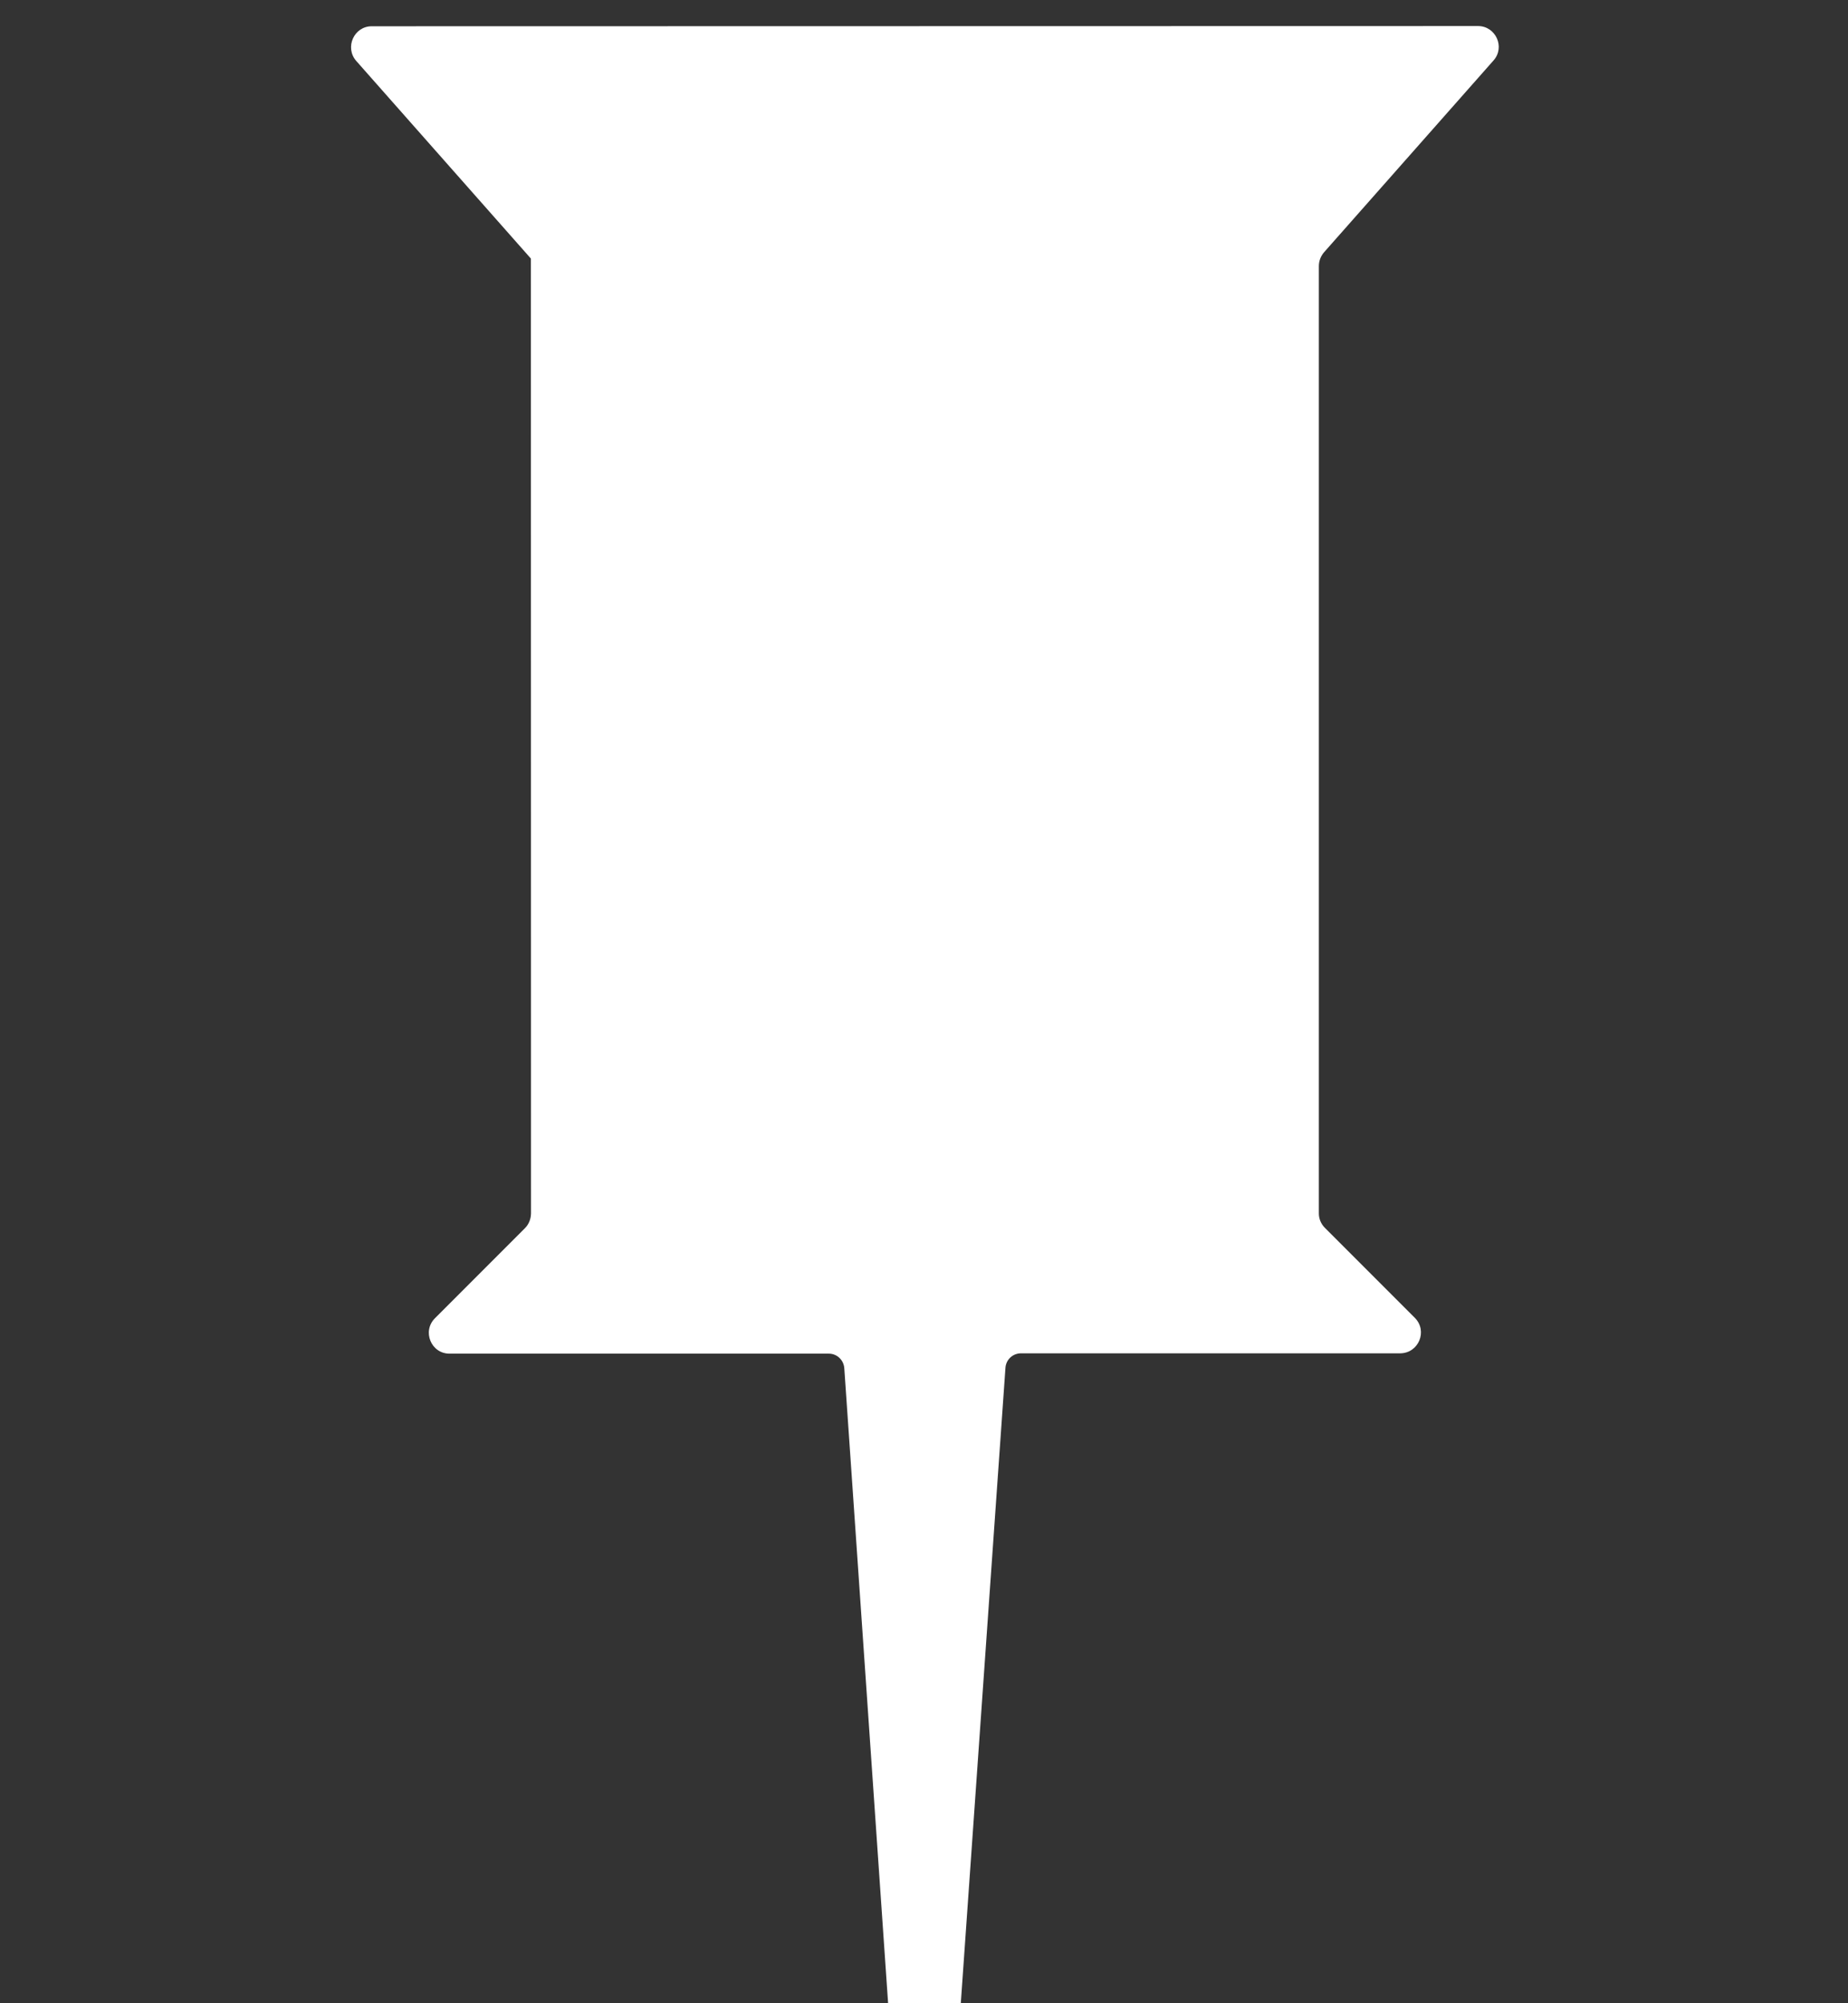 <?xml version="1.0" encoding="UTF-8"?>
<svg width="12px" height="13px" viewBox="0 0 12 13" version="1.1" xmlns="http://www.w3.org/2000/svg" xmlns:xlink="http://www.w3.org/1999/xlink">
    <rect x="0" y="0" width="12" height="13" fill="#333333" stroke="none"/>
    <!-- Generator: Sketch 62 (91390) - https://sketch.com -->
    <title>图钉_白色_2</title>
    <desc>Created with Sketch.</desc>
    <g id="图钉_白色_2" stroke="none" stroke-width="1" fill="none" fill-rule="evenodd">
        <g id="编组" transform="translate(6, 5) rotate(-315) translate(-6, -5) translate(0, -1)" fill="#FFFFFF" fill-rule="nonzero">
            <path d="M11.953,11.759 C11.931,11.674 11.913,11.621 11.904,11.593 C11.897,11.577 11.889,11.561 11.878,11.548 L9.115,8.367 C9.08,8.327 9.082,8.267 9.12,8.229 L10.861,6.488 C10.945,6.403 10.886,6.258 10.765,6.258 L9.939,6.258 C9.904,6.258 9.869,6.244 9.844,6.218 L5.499,1.873 C5.475,1.849 5.462,1.819 5.459,1.786 L5.357,0.128 C5.351,0.011 5.209,-0.041 5.128,0.04 L0.049,5.121 C-0.032,5.202 0.021,5.343 0.137,5.351 L1.846,5.456 L6.228,9.837 C6.253,9.863 6.268,9.896 6.268,9.933 L6.268,10.759 C6.268,10.879 6.413,10.939 6.497,10.855 L8.238,9.114 C8.276,9.075 8.337,9.074 8.377,9.109 L11.497,11.826 C11.505,11.834 11.515,11.84 11.526,11.845 C11.551,11.857 11.606,11.883 11.669,11.897 L11.789,11.929 C11.889,11.952 11.982,11.859 11.953,11.759 Z" id="路径"></path>
        </g>
    </g>
</svg>